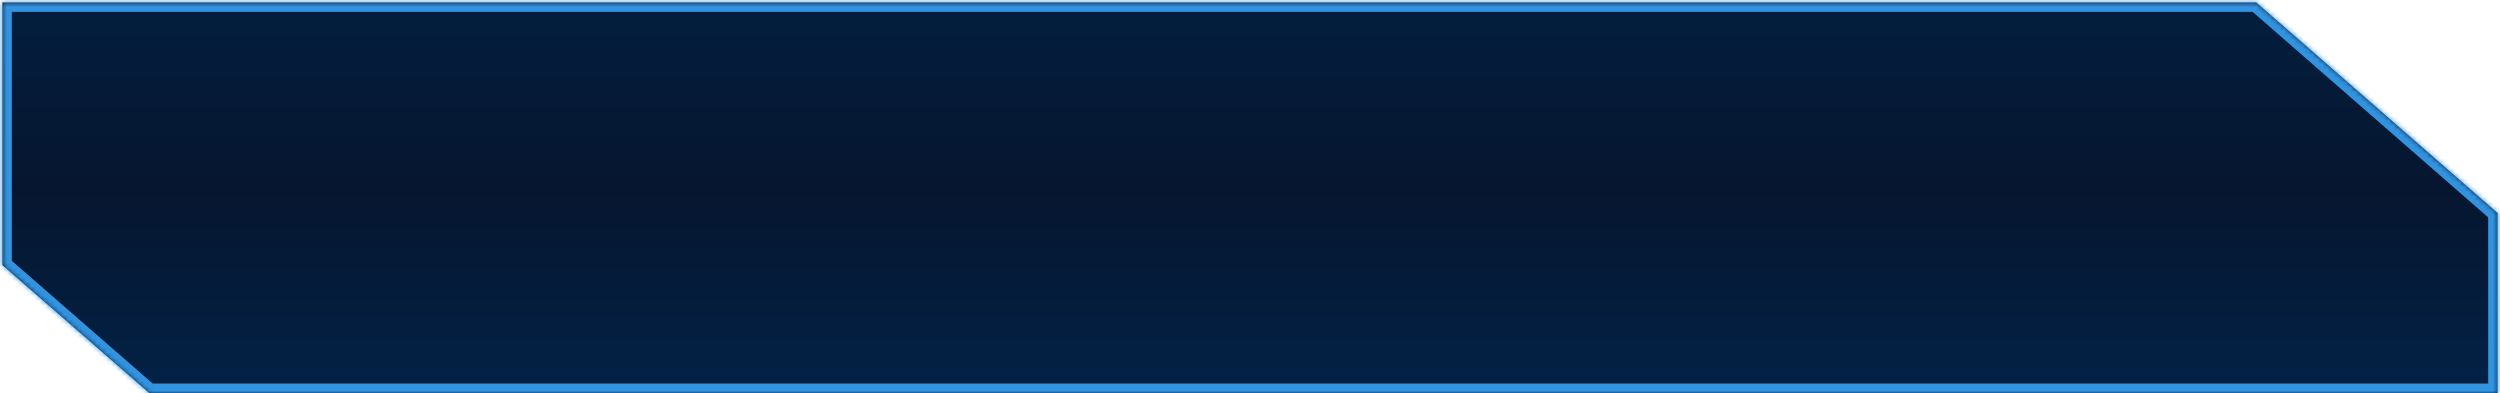 <svg width="528" height="83" xmlns="http://www.w3.org/2000/svg"><defs><linearGradient gradientUnits="userSpaceOnUse" x1="264" y1="0" x2="264" y2="83" id="a"><stop stop-color="#031e3f" offset="0"/><stop stop-color="#06162f" offset=".48"/><stop stop-color="#022247" offset="1"/></linearGradient><mask fill="#fff" id="b"><path d="M476.5.5H.5V56l31 27h496V45L476.5.5Z" fill-rule="evenodd"/></mask></defs><path d="M476.5.5H.5V56l31 27h496V45L476.5.5Z" fill="url(#a)"/><path d="M476.5.5H.5V56l31 27h496V45L476.5.5Z" stroke-width="4" stroke="#3293df" fill="none" mask="url(#b)"/></svg>